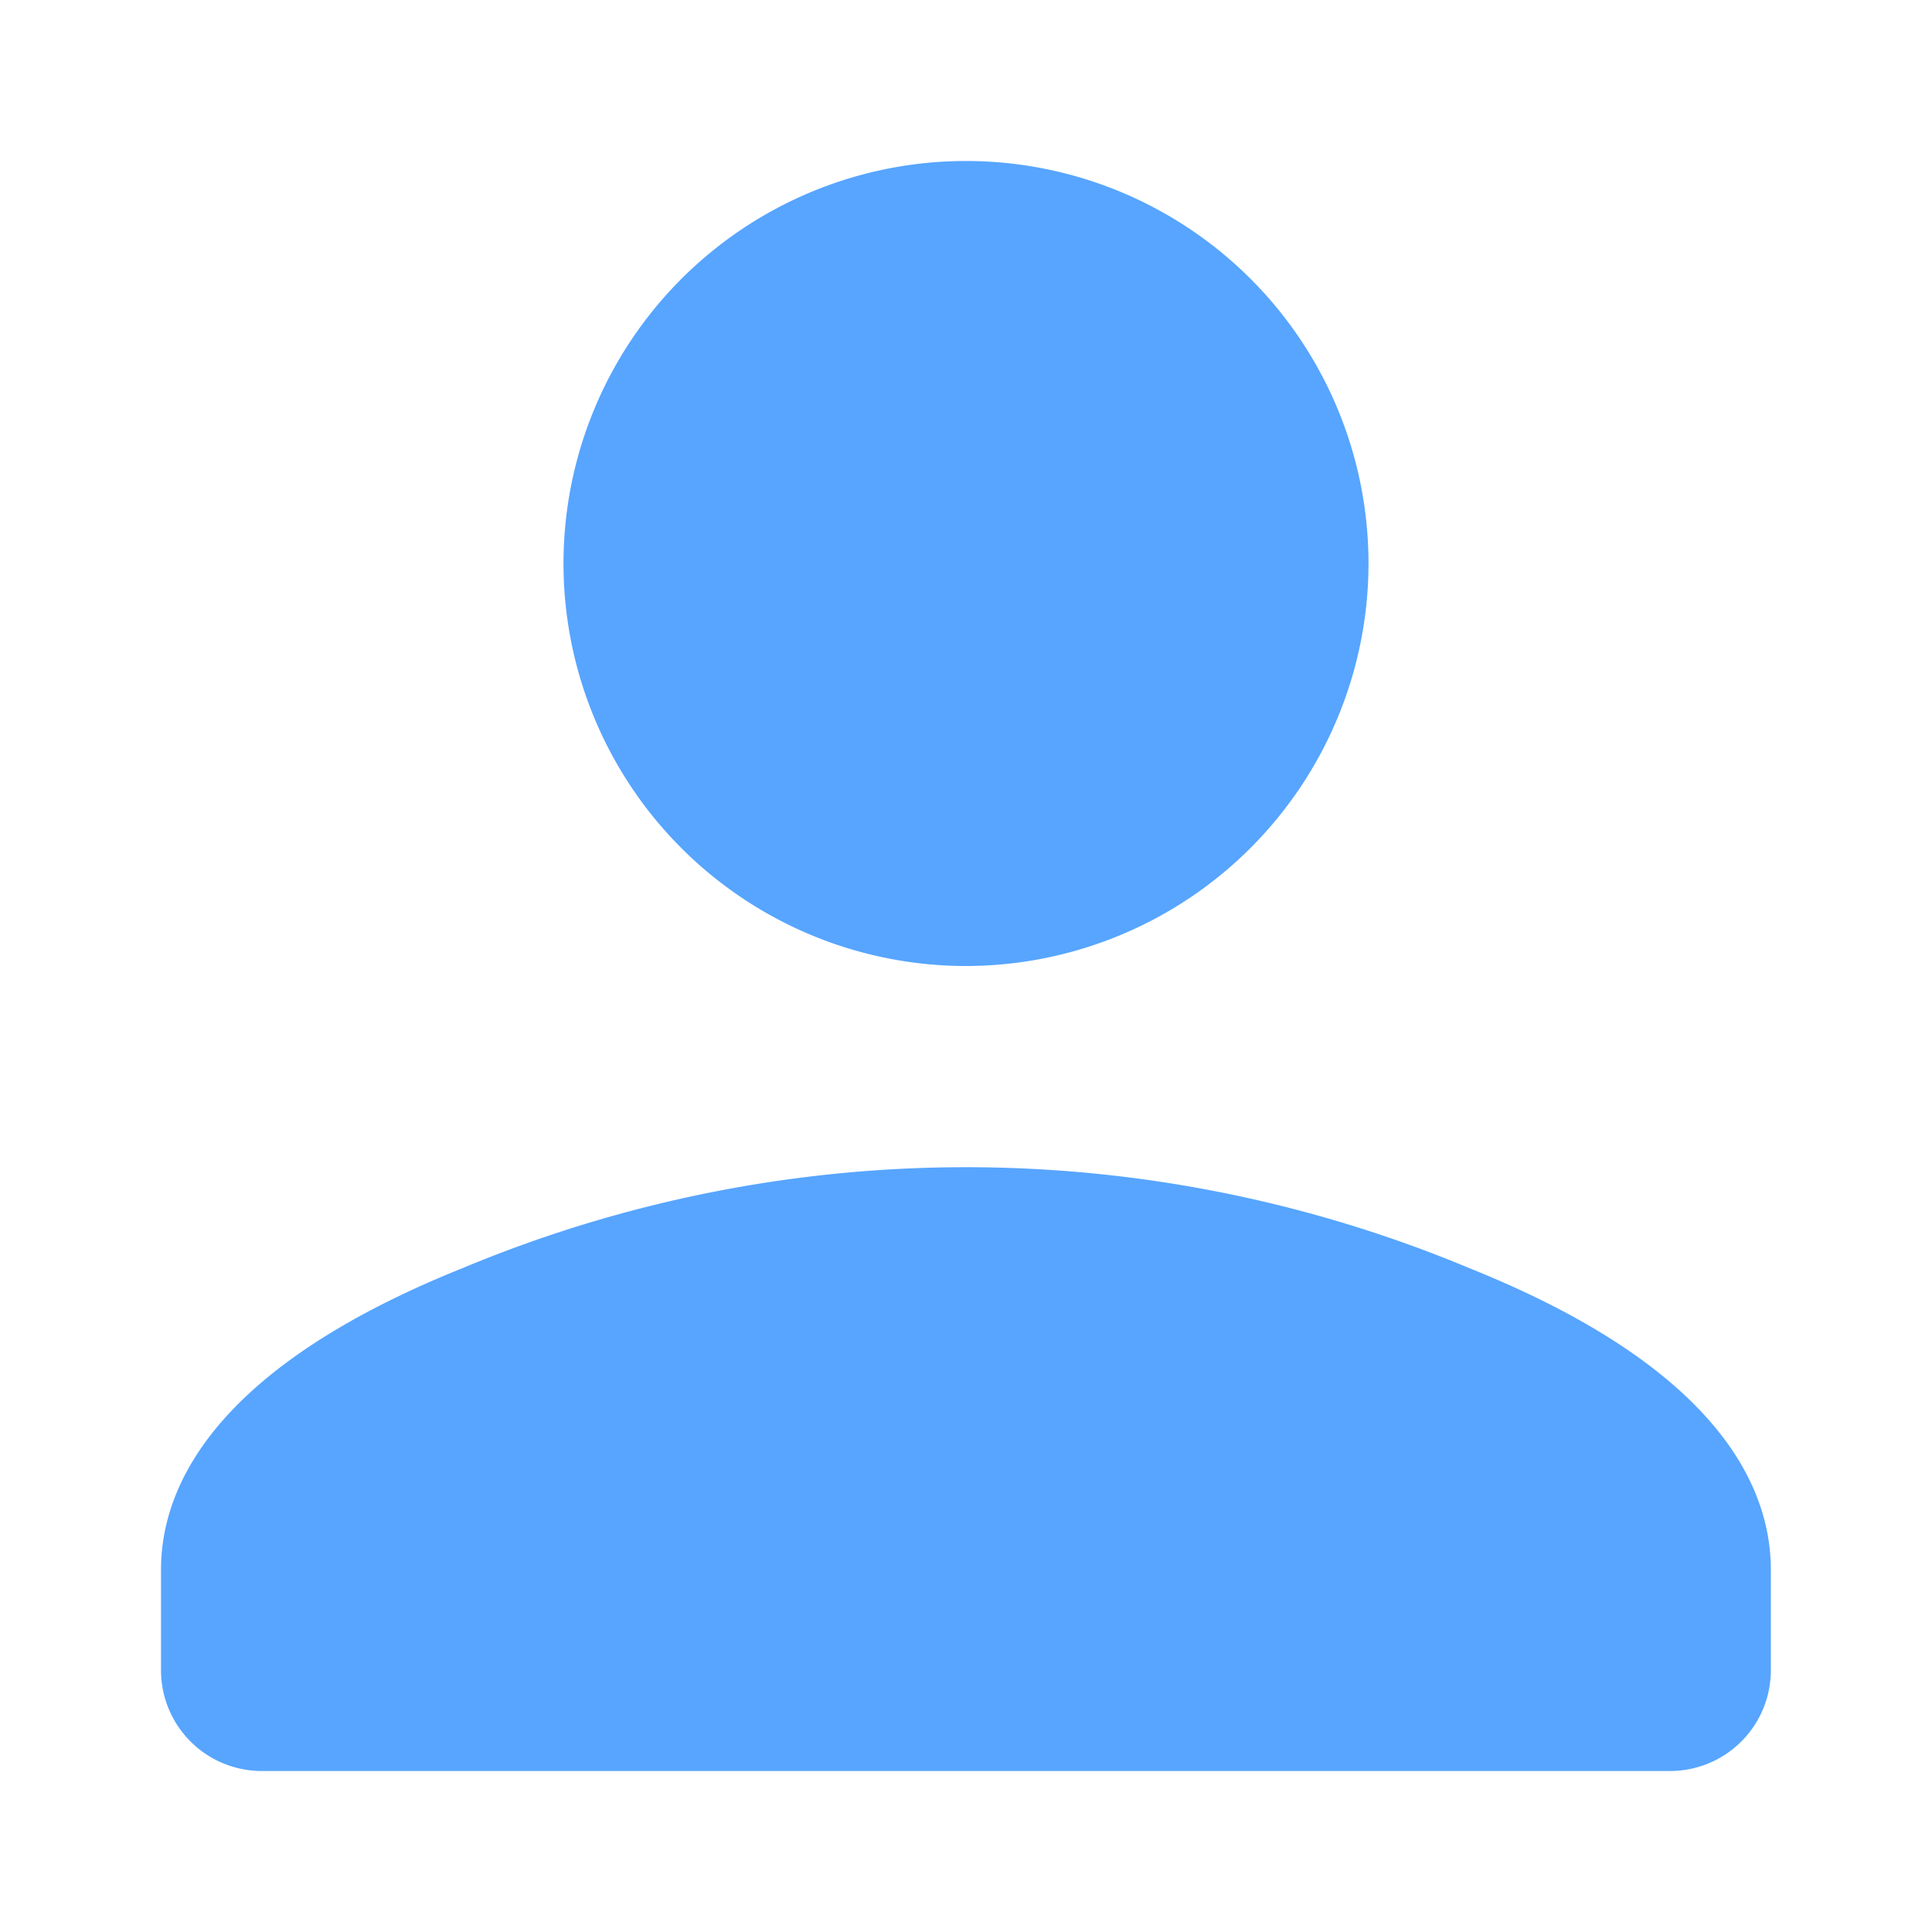 <svg id="ic-profile-pressed-24" xmlns="http://www.w3.org/2000/svg" width="24" height="24" viewBox="0 0 24 24">
  <rect id="Path" width="24" height="24" fill="rgba(0,0,0,0)"/>
  <path id="Icon" d="M156.751,4122h-17.5a1.252,1.252,0,0,1-1.251-1.25v-1.25c0-1.024.65-2.505,3.749-3.748a16.219,16.219,0,0,1,12.5,0c3.1,1.242,3.749,2.723,3.749,3.748v1.25A1.252,1.252,0,0,1,156.751,4122ZM148,4112a5,5,0,1,1,5-5A5.005,5.005,0,0,1,148,4112Z" transform="translate(-136 -4100)" fill="#57a5ff"/>
</svg>
